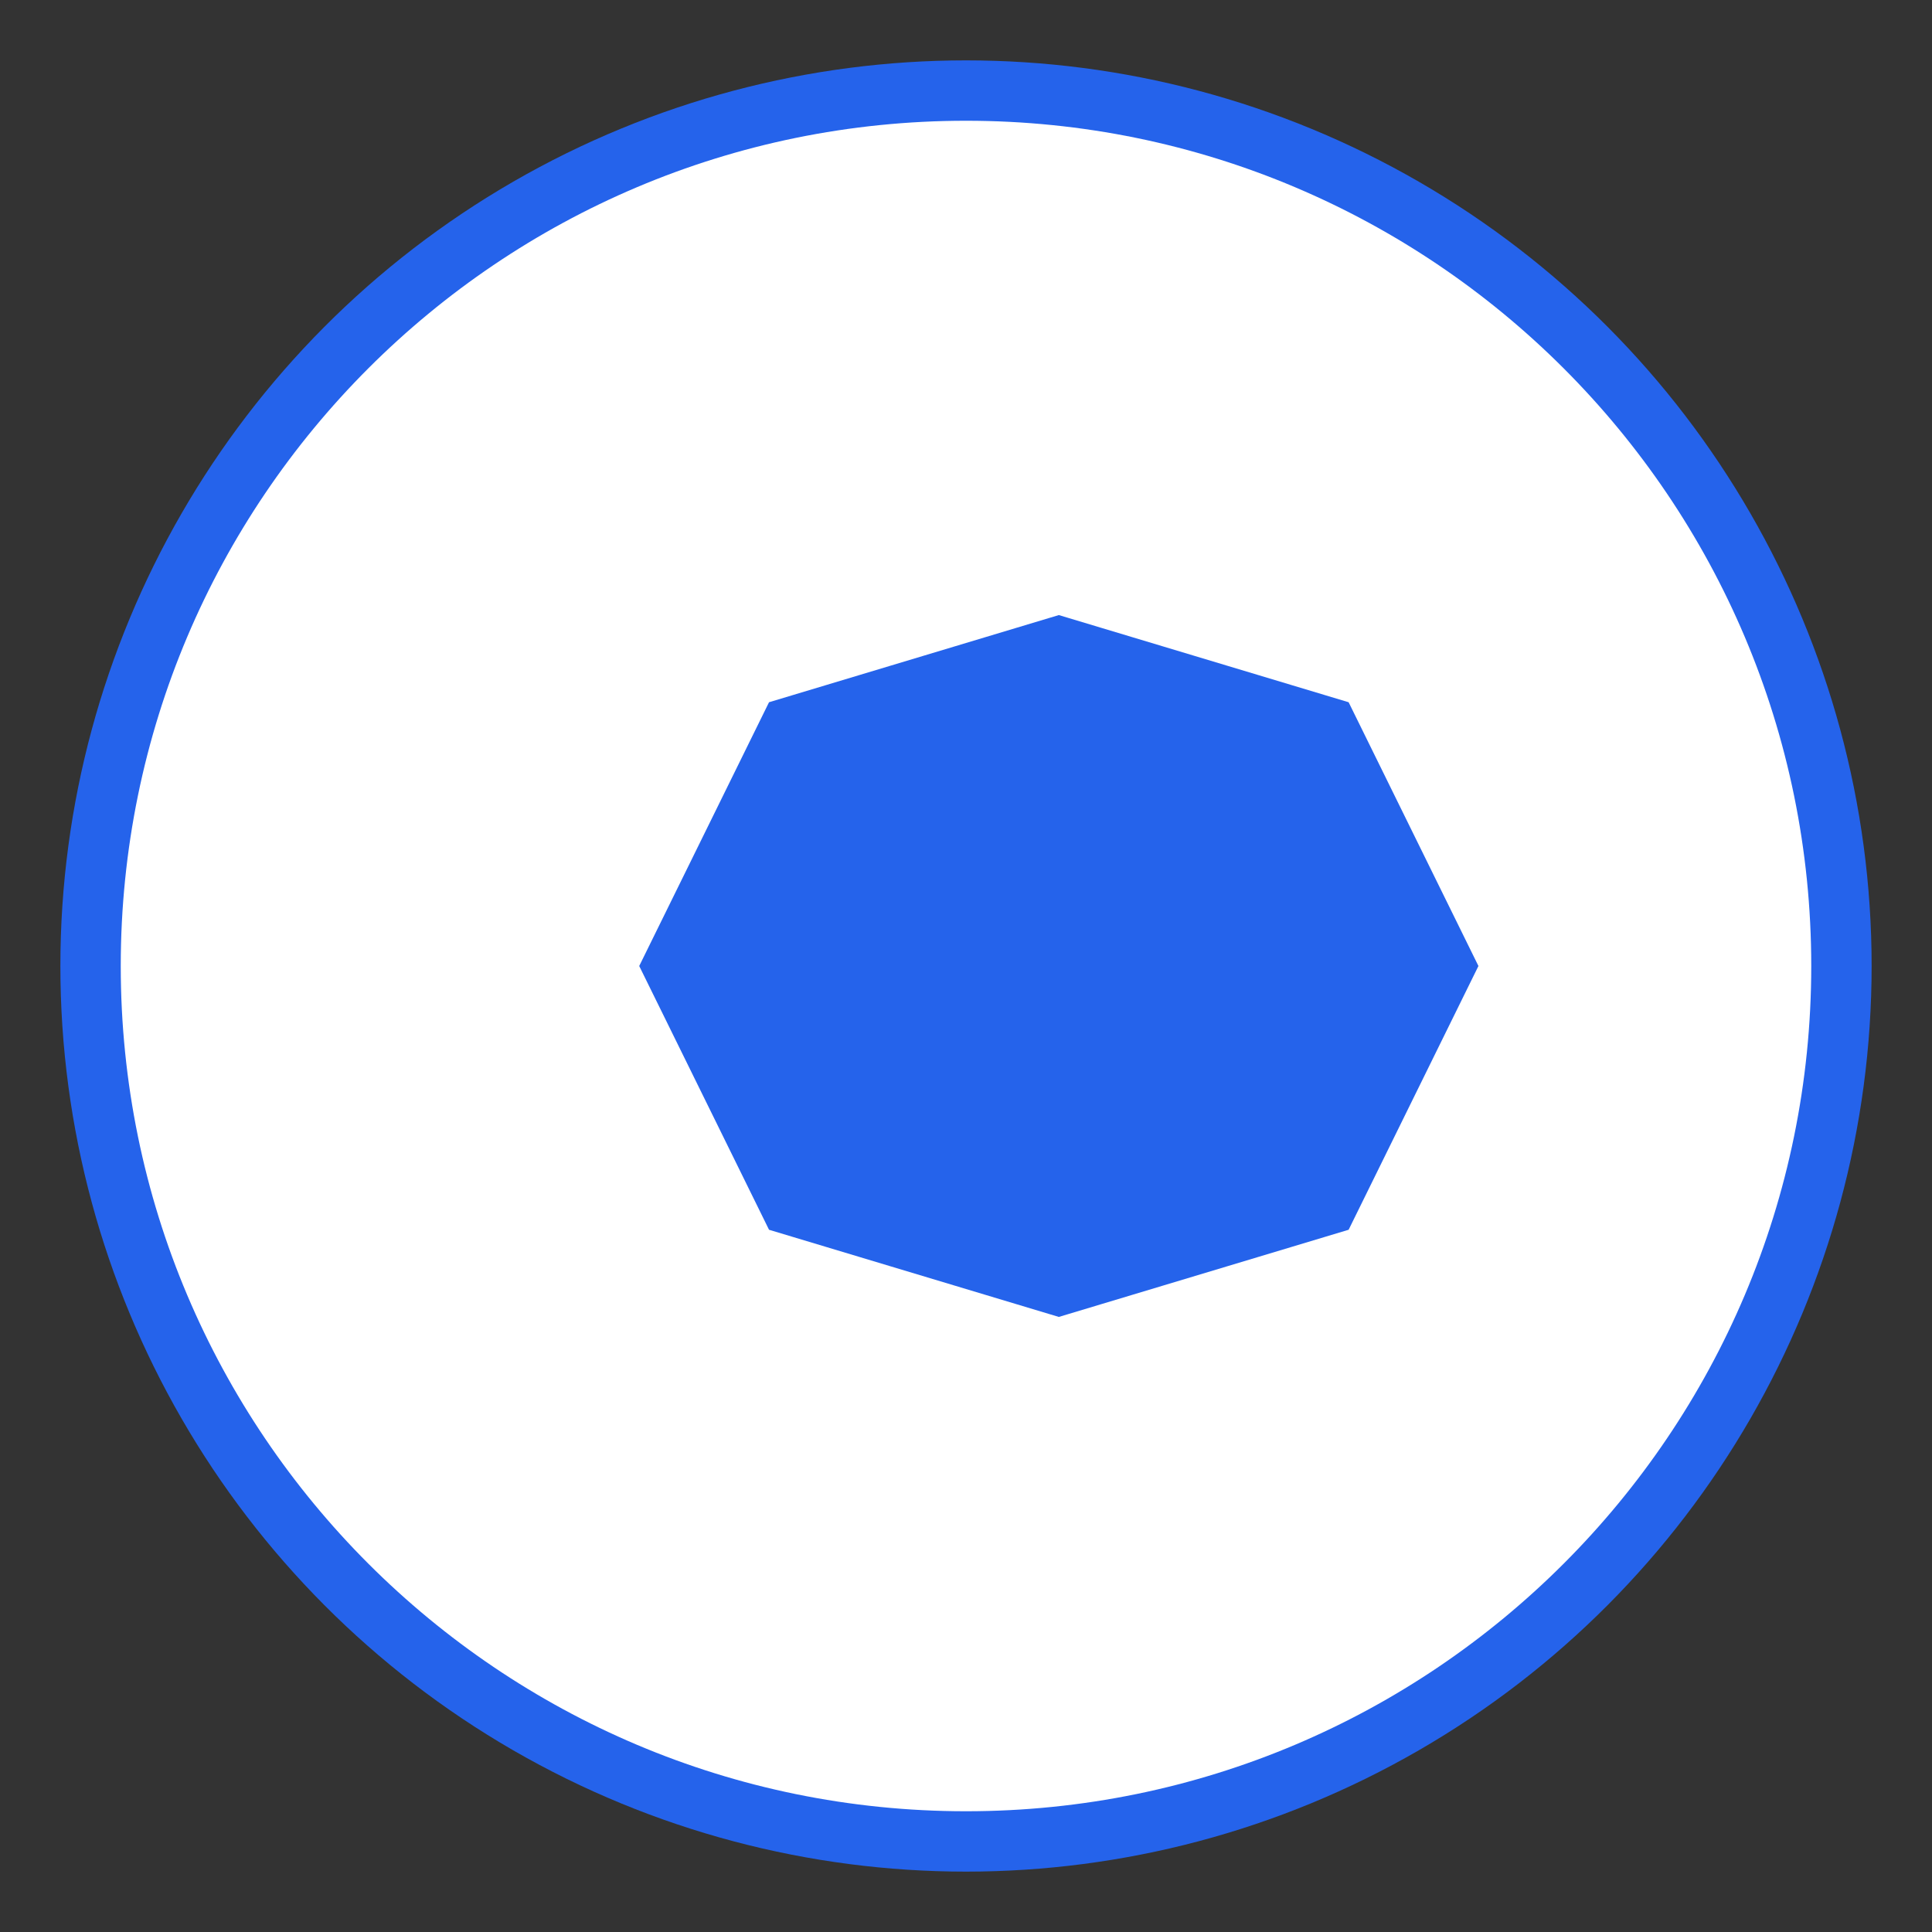 <svg xmlns="http://www.w3.org/2000/svg" viewBox="0 0 512 512">
  <rect x="0" y="0" width="512" height="512" fill="#333333" stroke="none"/>
  <circle cx="256" cy="256" r="240" fill="#2563eb"/>
  <path d="M256 32C132.3 32 32 132.3 32 256s100.3 224 224 224 224-100.3 224-224S379.7 32 256 32zm135.8 224l-34.4 69.9-76.8 23.1-76.8-23.1-34.4-69.9 34.4-69.9 76.8-23.1 76.8 23.1 34.4 69.9z" fill="white"/>
</svg> 